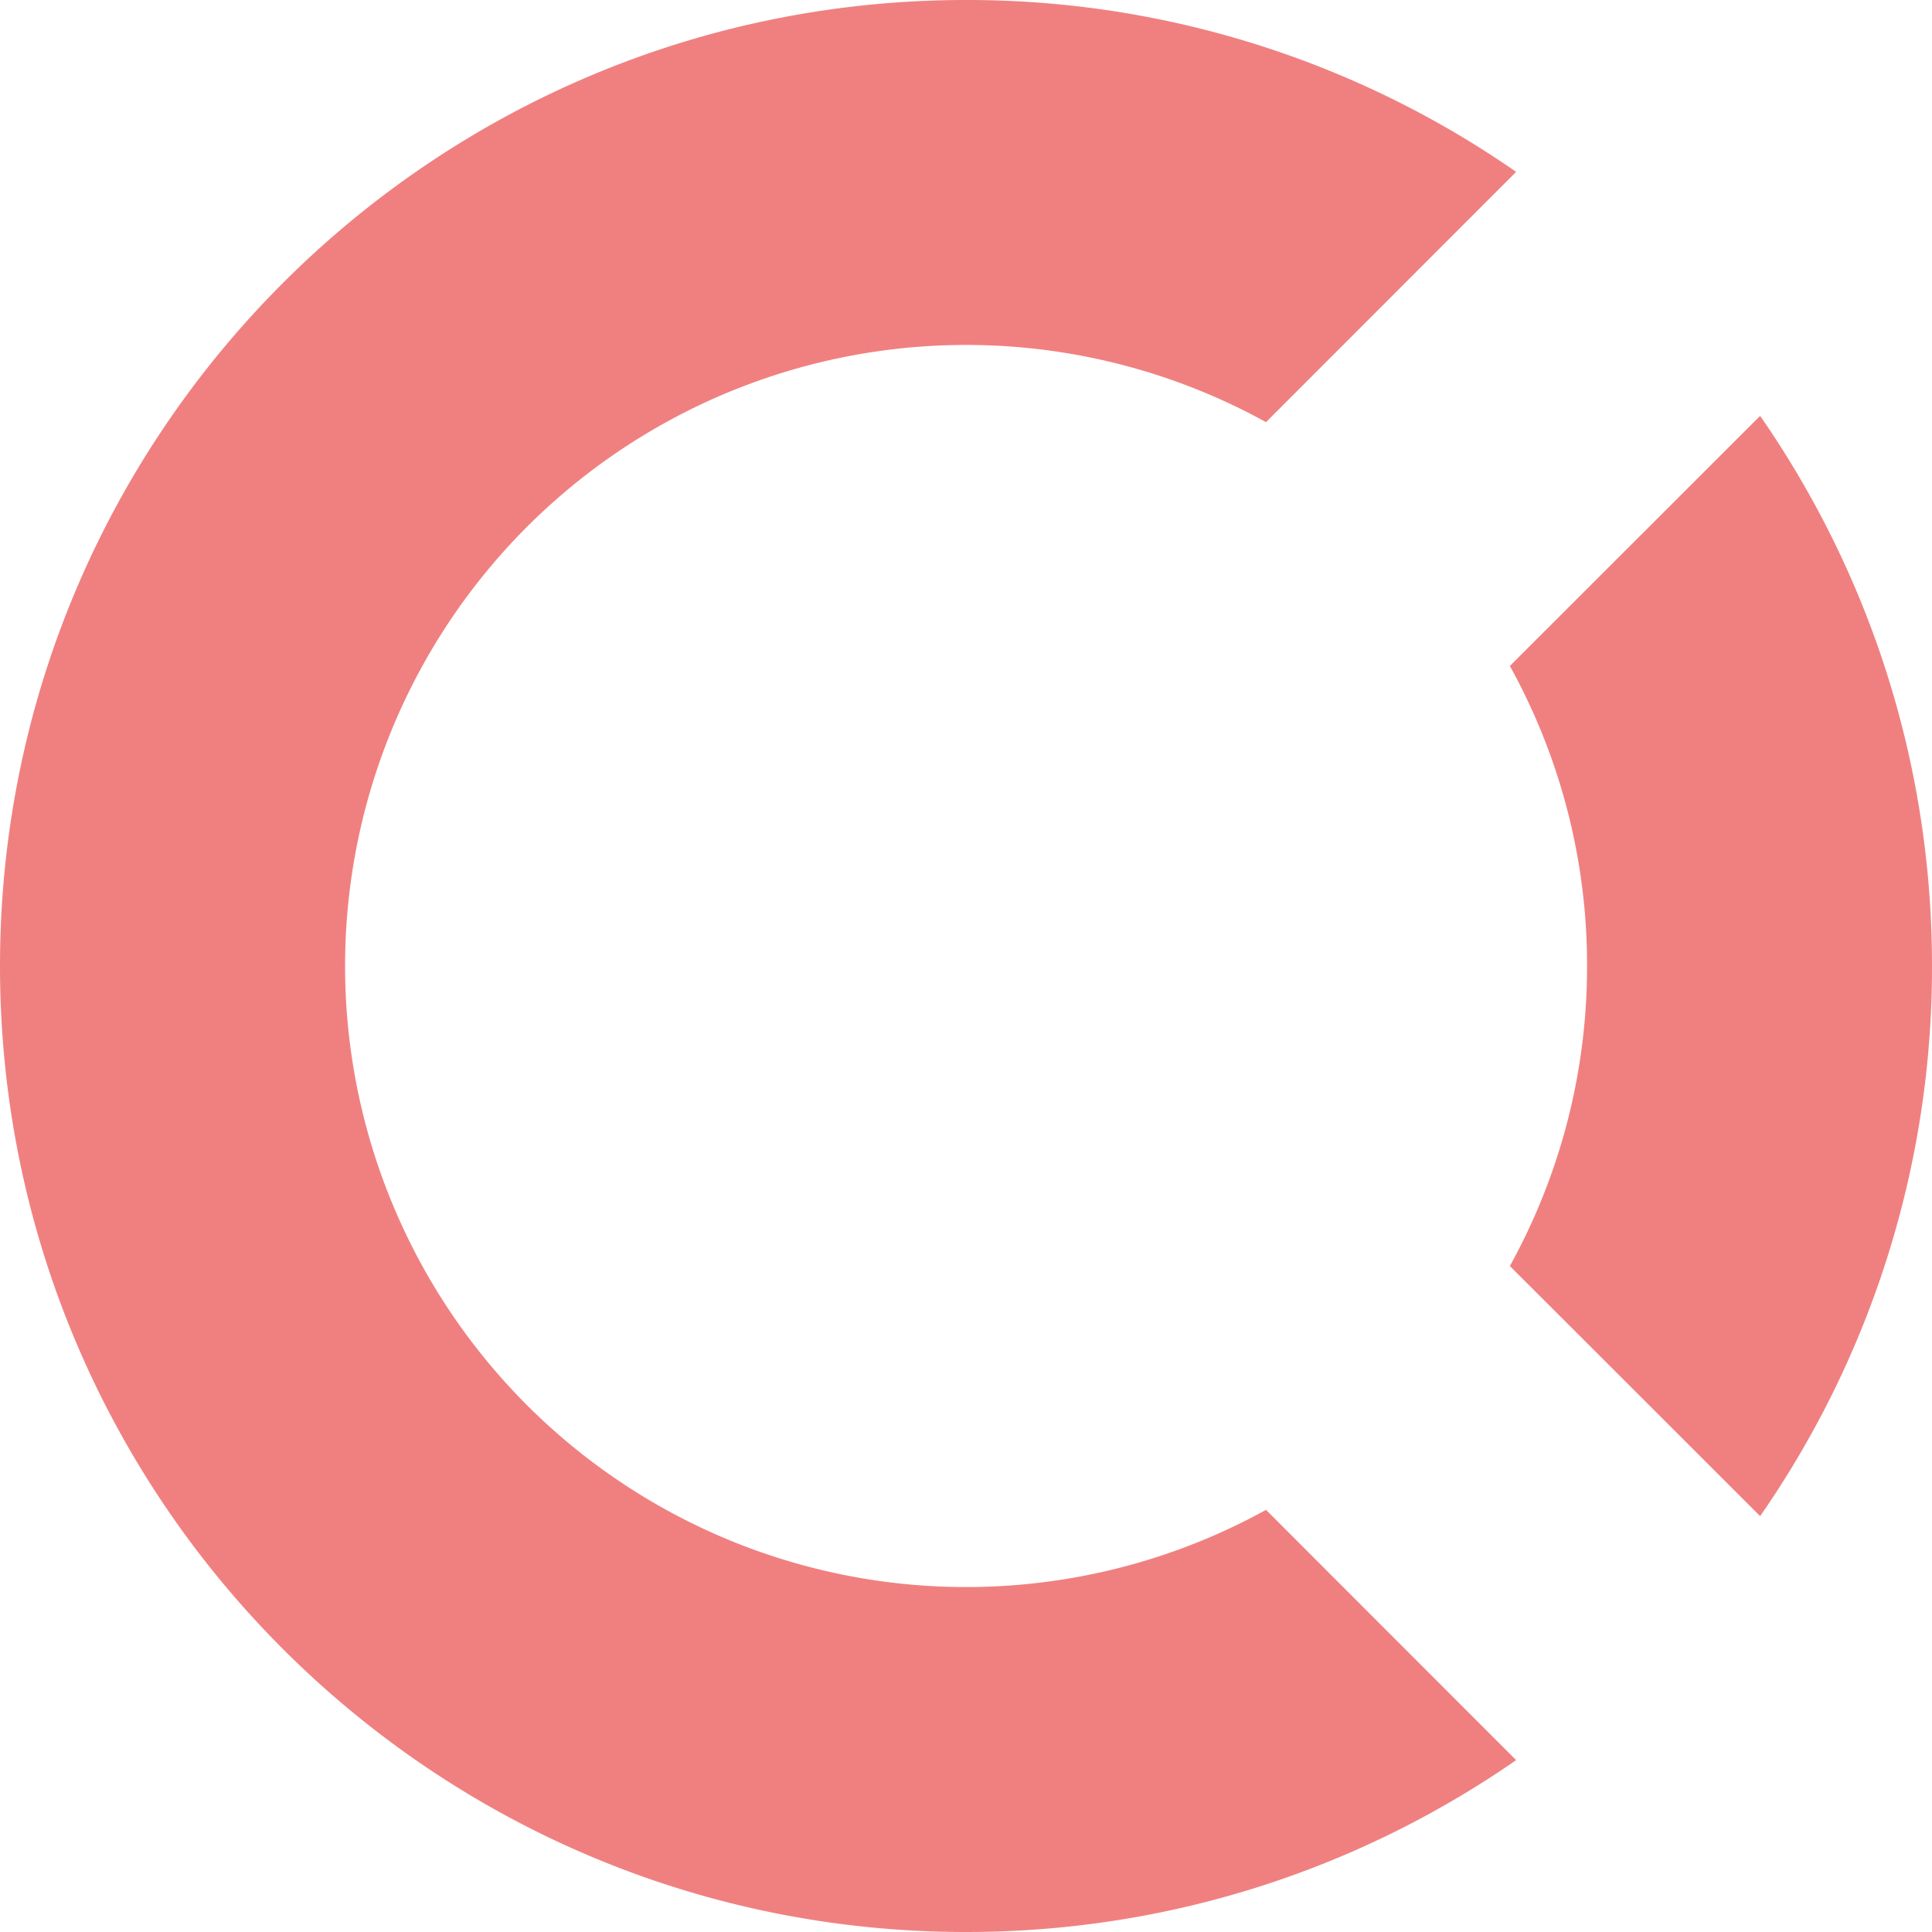 <svg role="img" viewBox="0 0 24 24" xmlns="http://www.w3.org/2000/svg">
	<title>Open Collective</title>
	<path fill="lightcoral"
		d="M12 0C5.373 0 0 5.373 0 12s5.373 12 12 12c2.54 0 4.894-.79 6.834-2.135l-3.107-3.109a7.715 7.715 0 1 1 0-13.512l3.107-3.109A11.943 11.943 0 0 0 12 0zm9.865 5.166l-3.109 3.107A7.67 7.67 0 0 1 19.715 12a7.682 7.682 0 0 1-.959 3.727l3.109 3.107A11.943 11.943 0 0 0 24 12c0-2.54-.79-4.894-2.135-6.834z" />
</svg>
